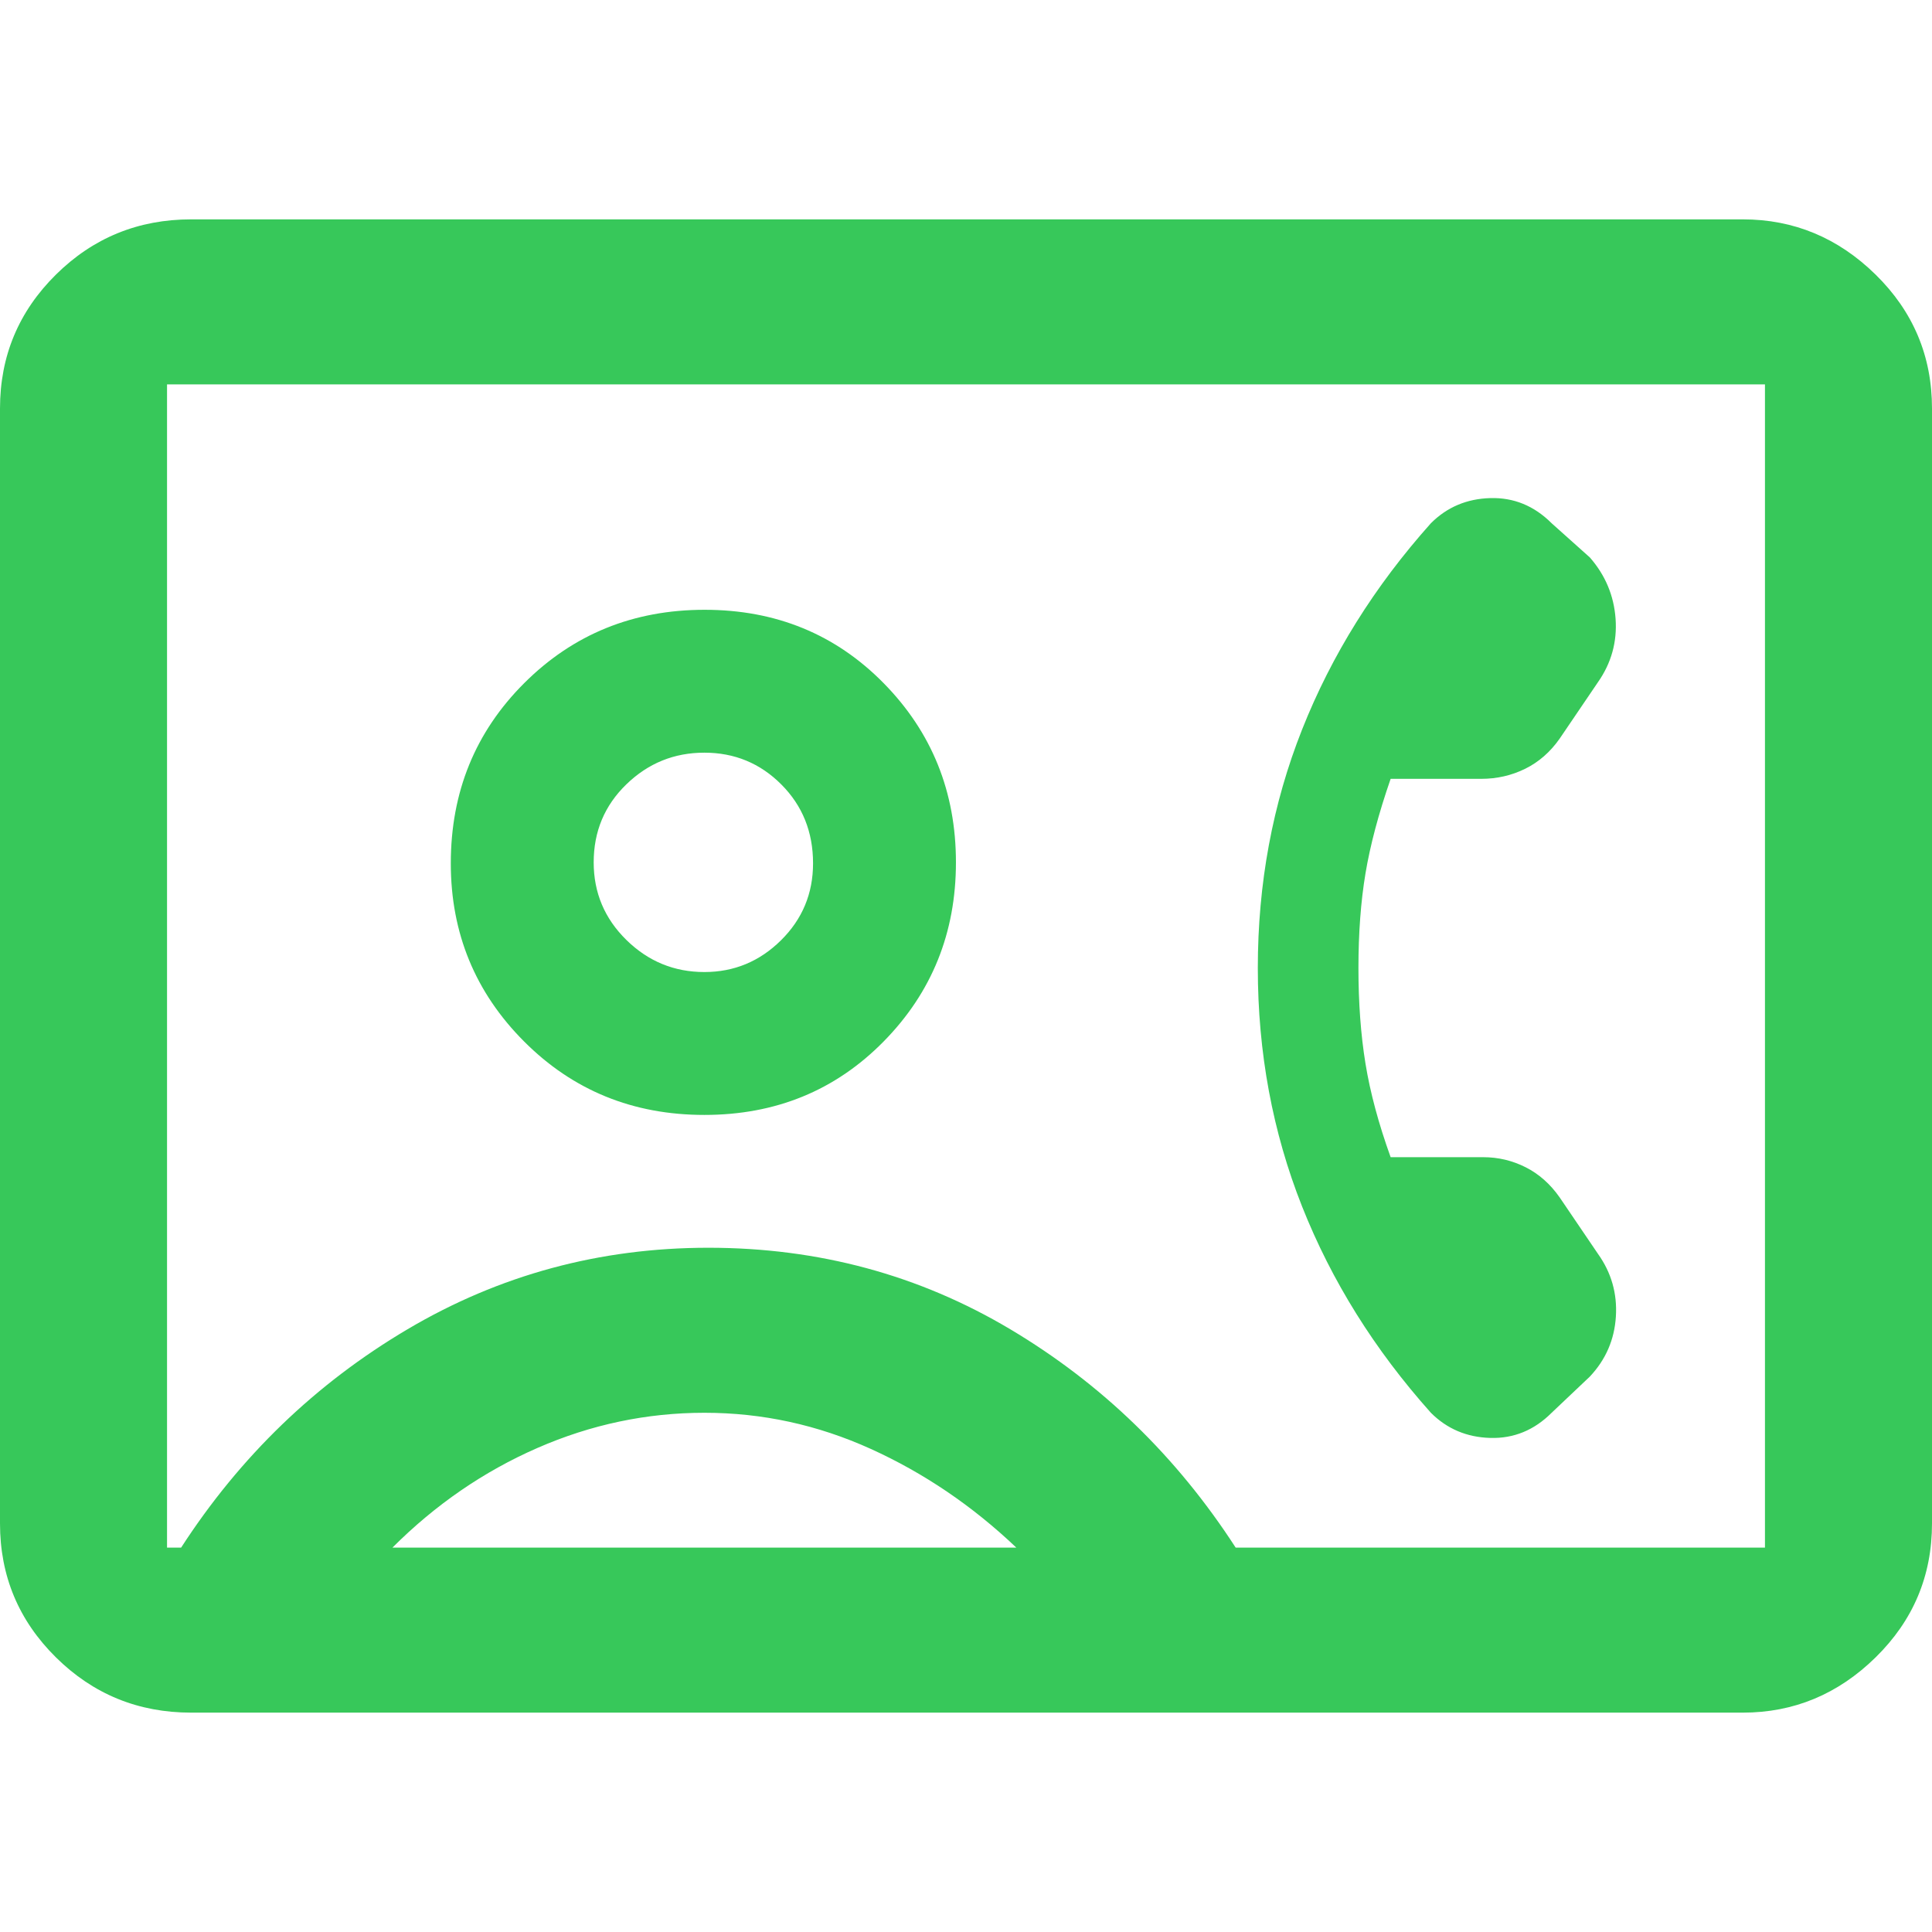 <svg xmlns="http://www.w3.org/2000/svg" height="48" viewBox="0 -960 960 960" width="48"><path fill="rgb(55, 200, 90)" d="M675-479q0-26 3.5-47t12.5-47h45q11.69 0 21.85-5Q768-583 775-593l19-28q10-14.29 8.77-31.53Q801.54-669.78 790-683l-19-17q-13-13-30.5-12.5T711-700q-42 47-64 102.5T625-479q0 63 22 118.5T711-258q12 12 29.5 12.5T771-258l19-18q11.85-12.61 12.92-29.8Q804-323 794-337l-19-28q-7-10-16.92-15-9.93-5-21.08-5h-46q-9-25-12.5-46.5T675-479ZM95-109q-39.46 0-67.23-27.48Q0-163.95 0-203v-554q0-39.05 27.77-66.53Q55.54-851 95-851h771q38 0 66 27.47 28 27.48 28 66.53v554q0 39.05-28 66.52Q904-109 866-109H95Zm519-82h263v-578H83v578h7q44-68 112.5-108.5T352-340q82 0 150 40.5T614-191ZM350-406q53.17 0 89.08-36.5Q475-479 475-531.5t-35.88-89q-35.88-36.5-89-36.5t-89.62 36.42Q224-584.17 224-531q0 52 36.42 88.5Q296.83-406 350-406ZM195-191h310q-32.68-31.07-72.3-49.04Q393.08-258 350.04-258T267-240.5Q227-223 195-191Zm155-286q-22.52 0-38.76-15.95T295-531.5q0-23.03 16.23-38.76Q327.46-586 349.98-586t38.27 15.81Q404-554.39 404-531.02q0 22.52-15.95 38.27Q372.1-477 350-477Zm130-3Z"/></svg>